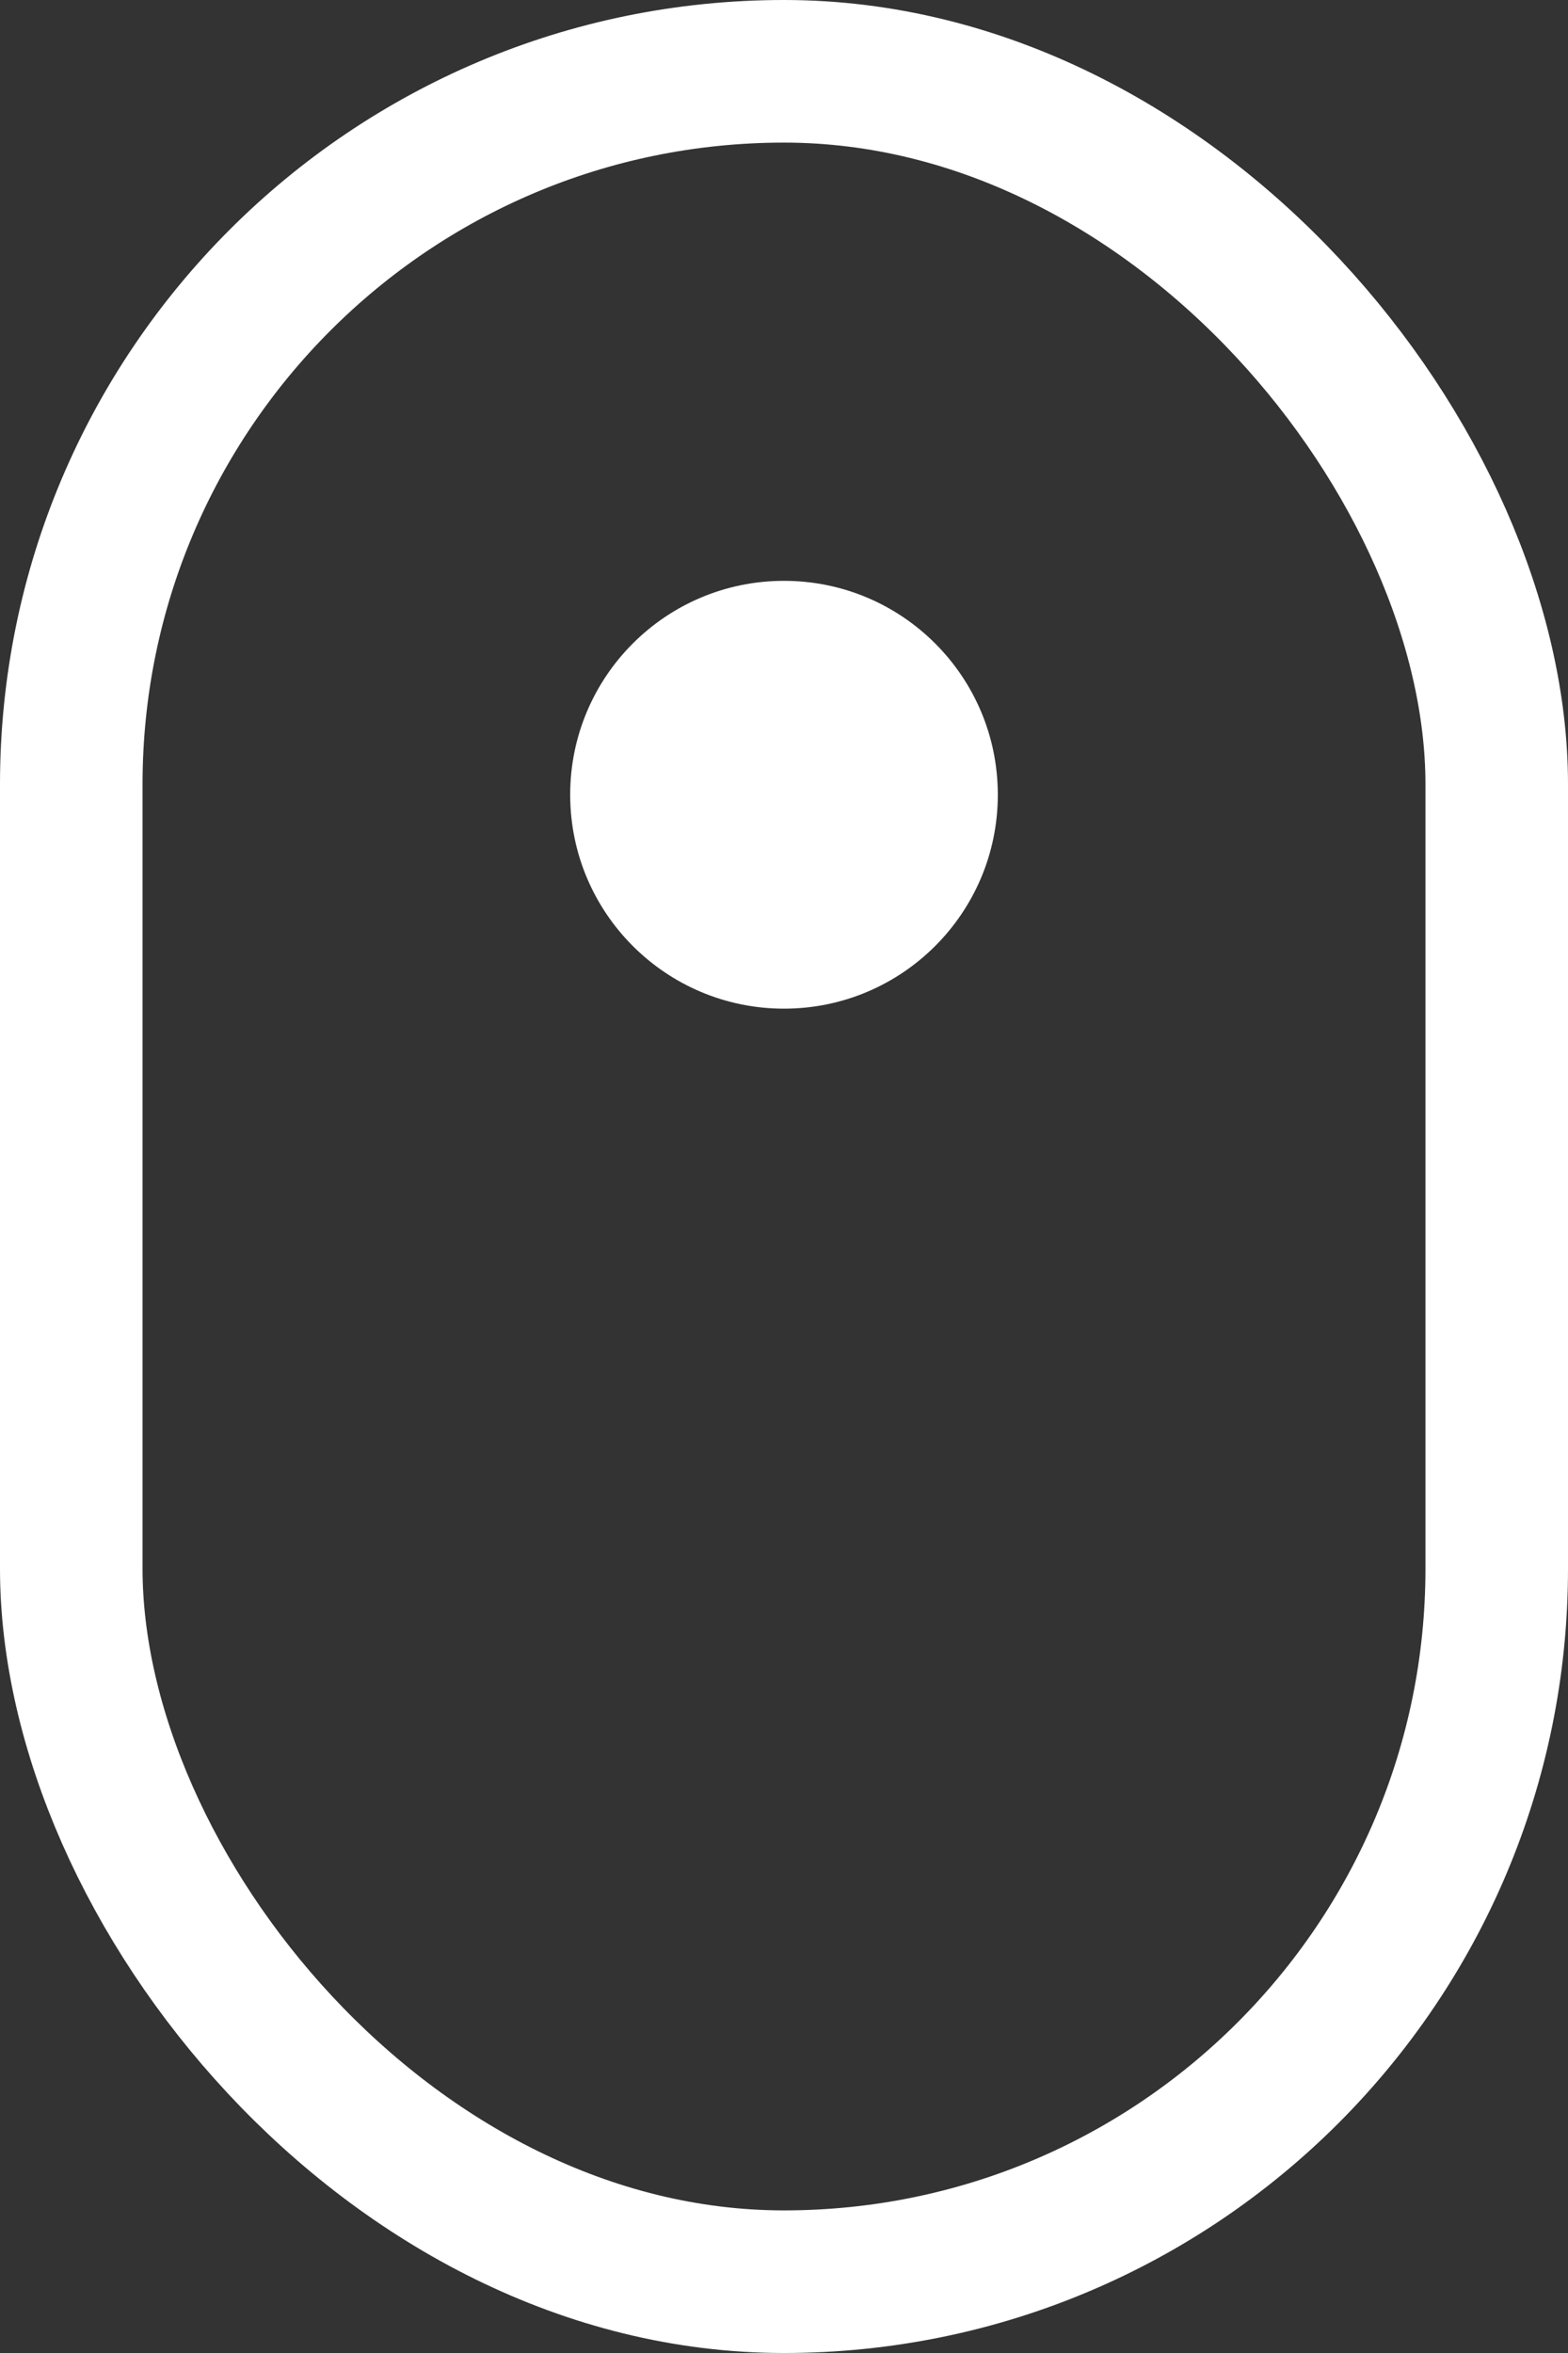 <svg width="22" height="33" viewBox="0 0 22 33" fill="none" xmlns="http://www.w3.org/2000/svg">
<rect x="0" y="0" width="22" height="33" fill="#333333" stroke="none"/>
<rect x="1" y="1" width="20" height="31" rx="10" stroke="white" stroke-width="2"/>
<circle cx="11" cy="11.146" r="3" fill="white"/>
</svg>
